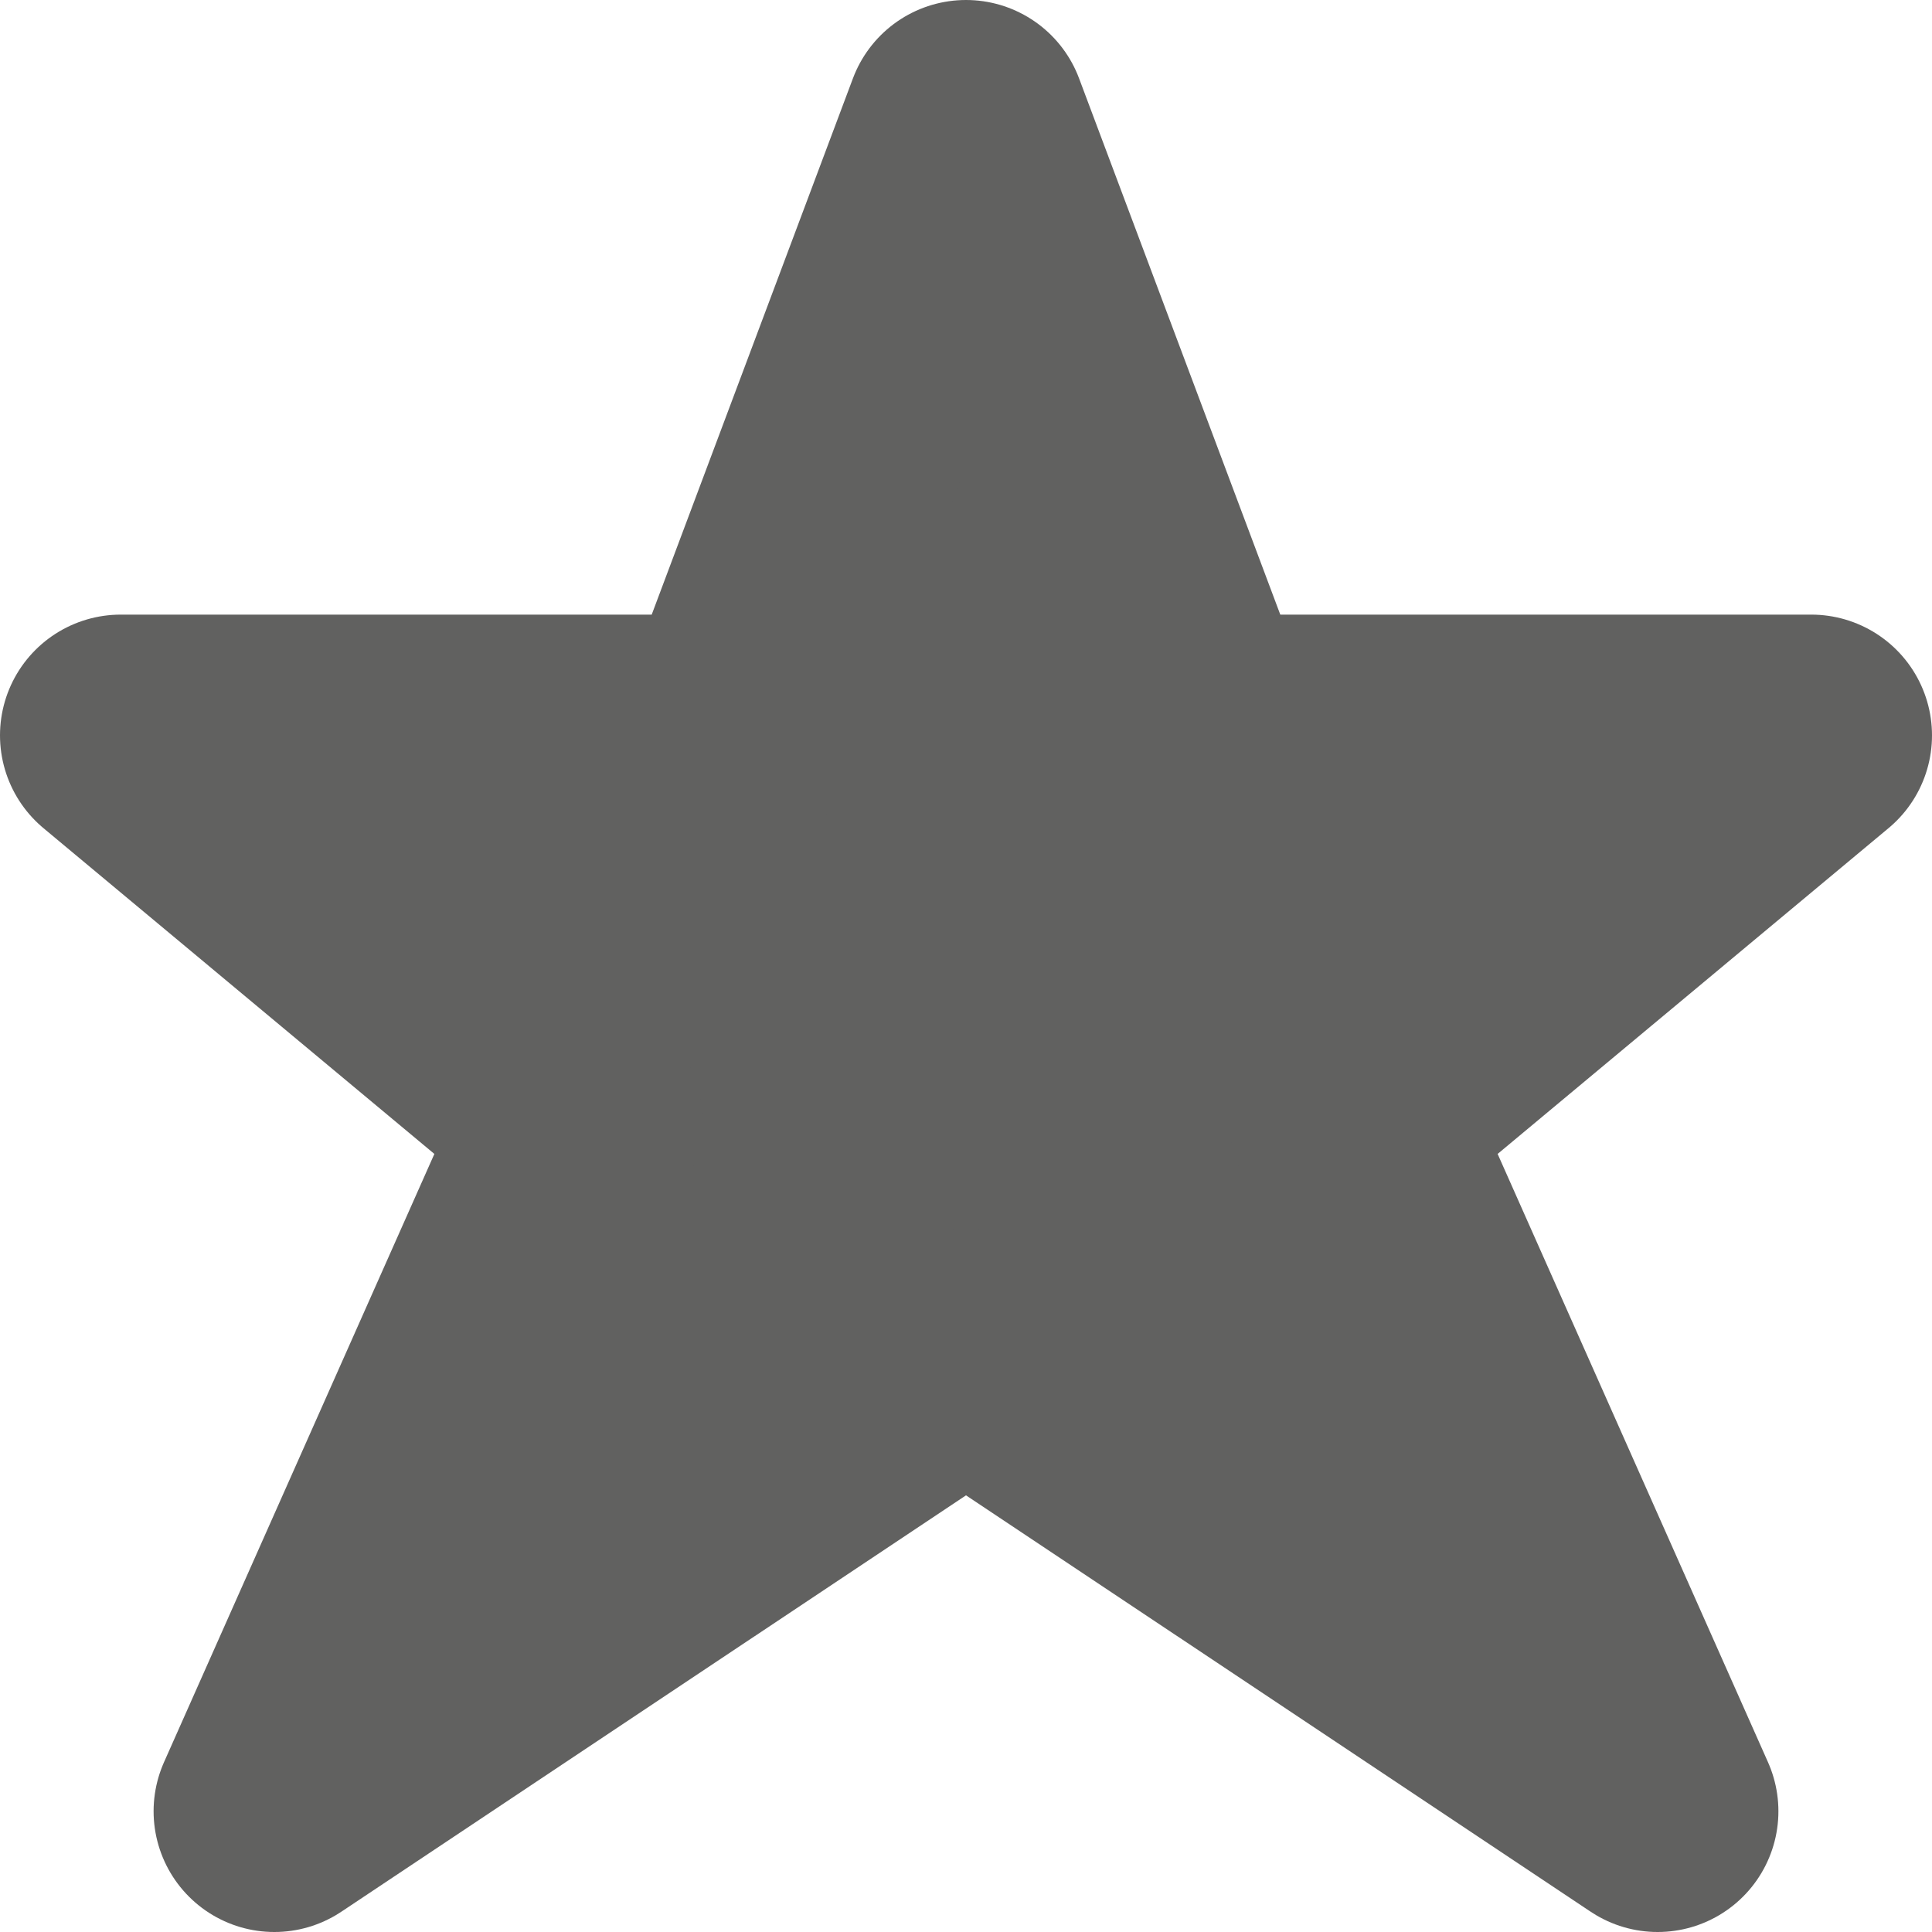 <svg width="8" height="8" viewBox="0 0 8 8" fill="none" xmlns="http://www.w3.org/2000/svg">
<path d="M4 0.5L4.955 3.045H7.5L5.591 4.636L6.864 7.5L4 5.591L1.136 7.5L2.409 4.636L0.5 3.045H3.045L4 0.5Z" fill="#616160" stroke="#616160" stroke-linejoin="round"/>
</svg>
